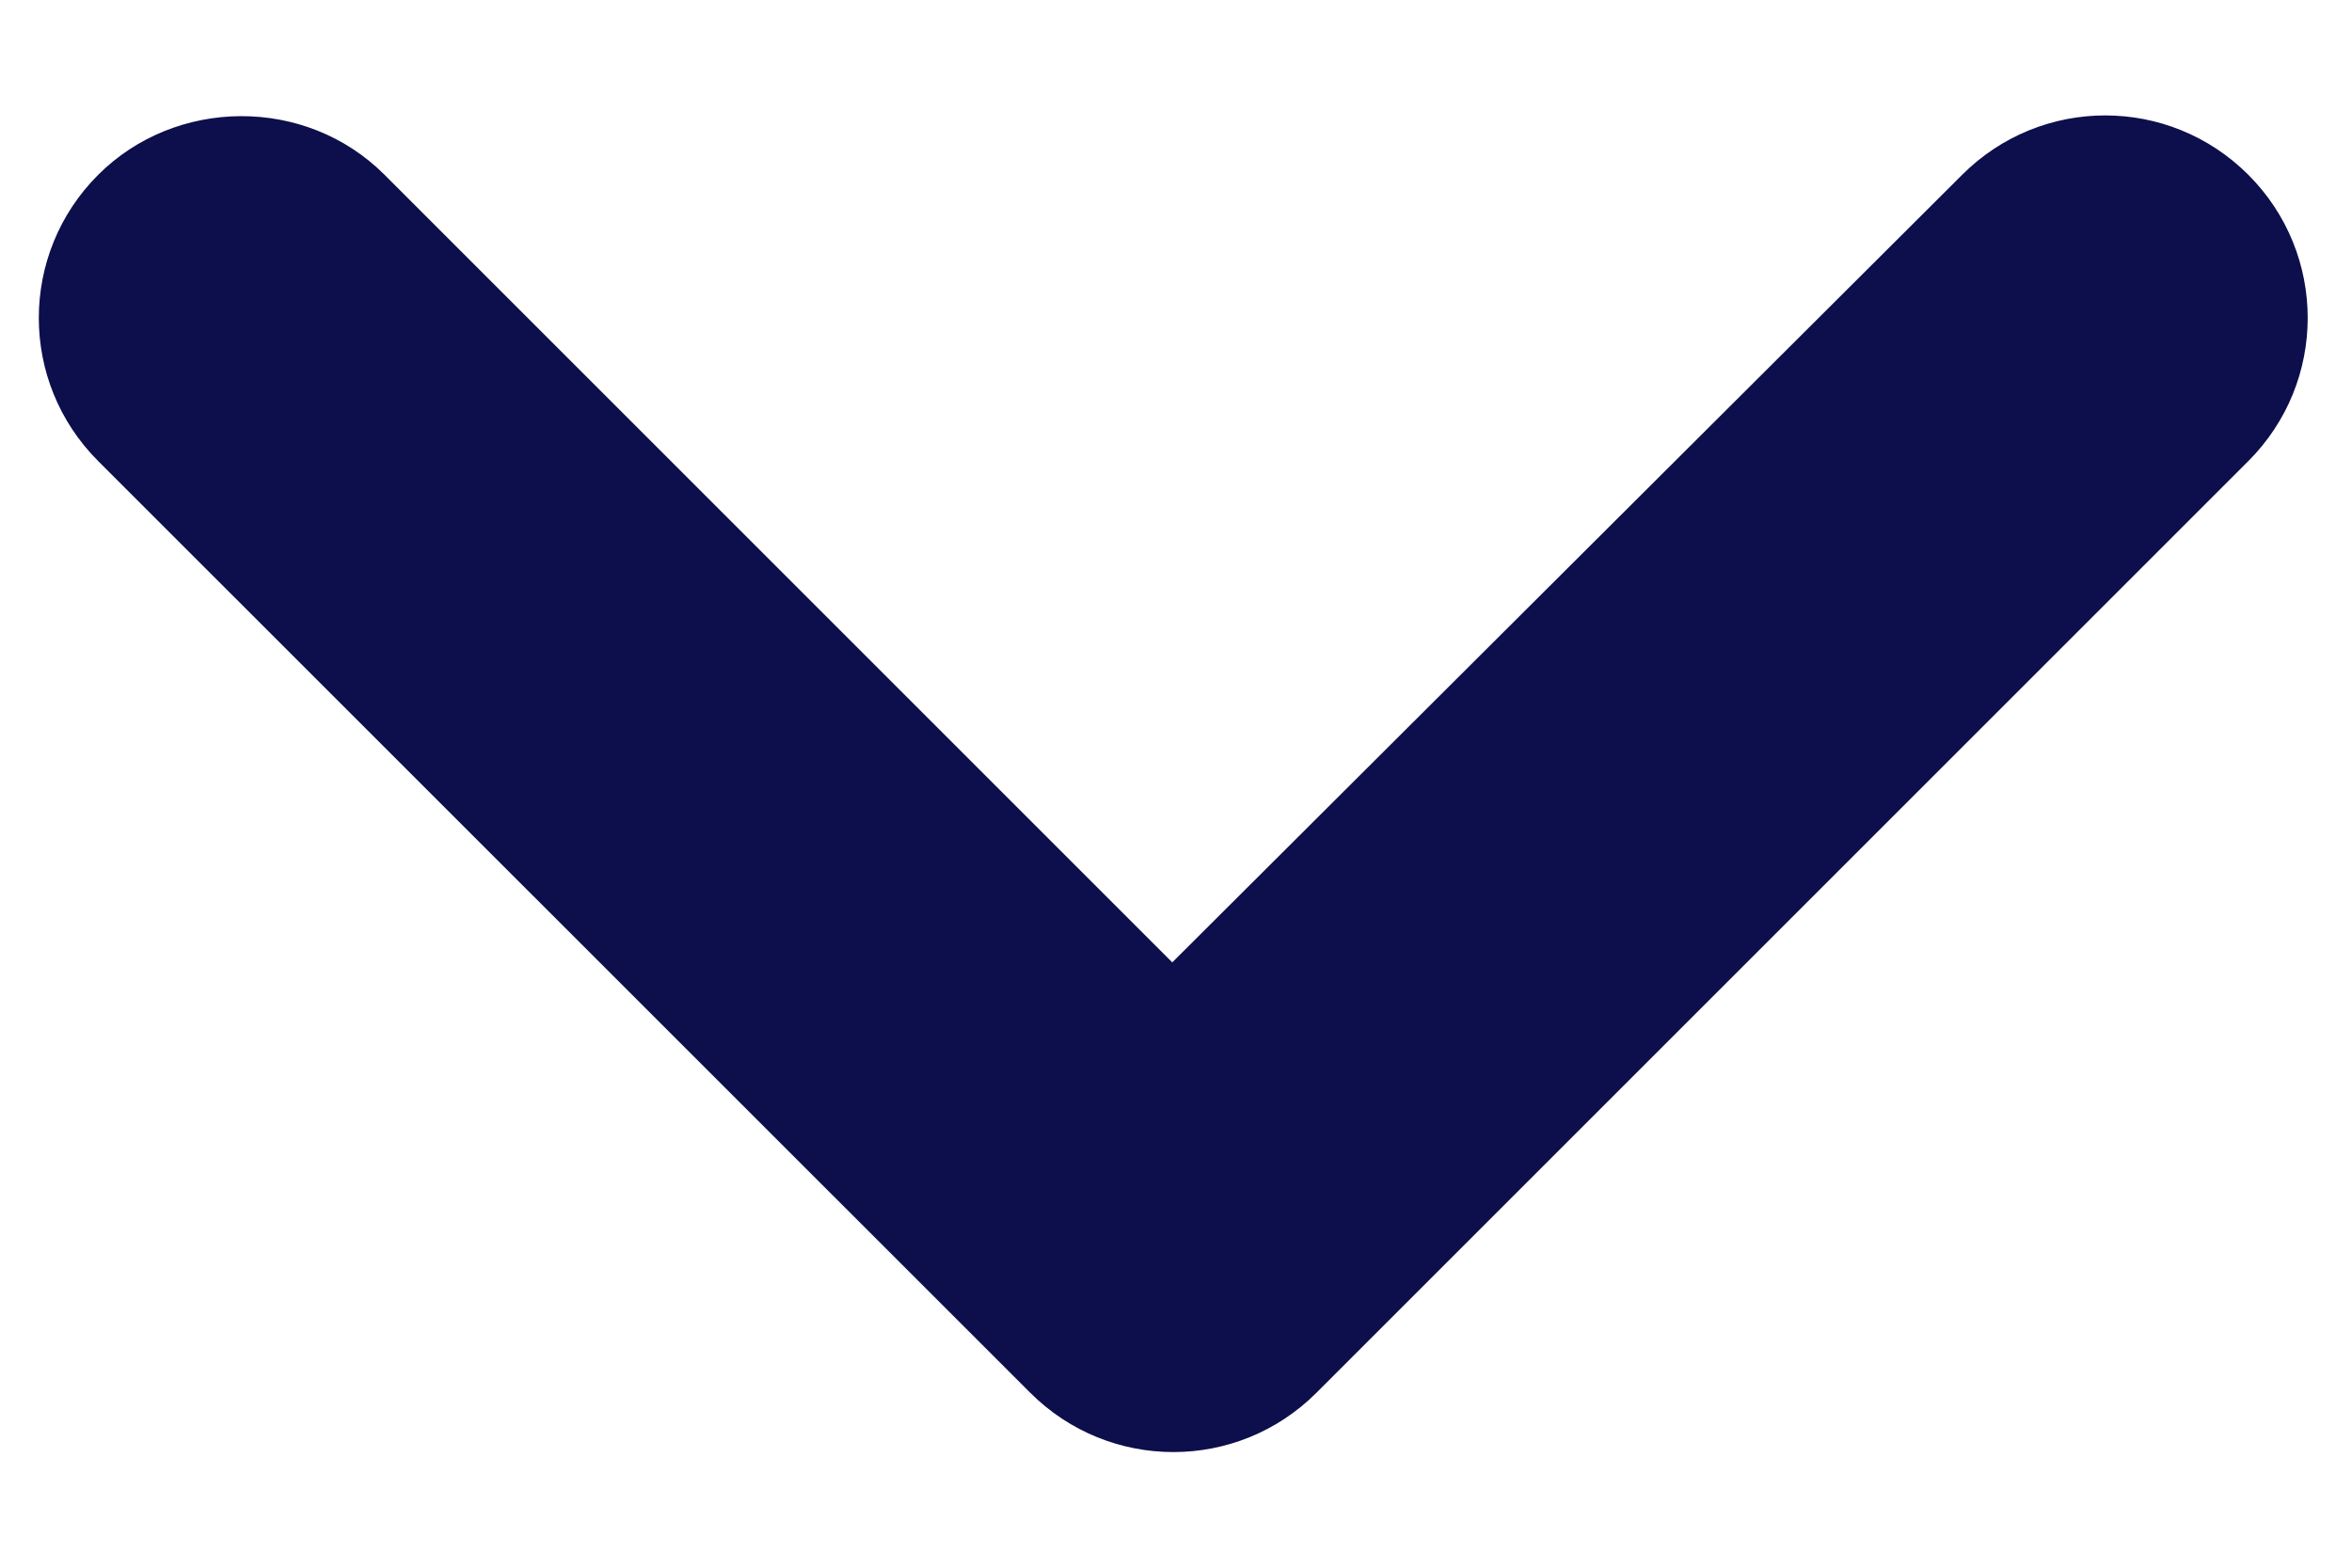 <svg width="12" height="8" viewBox="0 0 12 8" fill="none" xmlns="http://www.w3.org/2000/svg">
<path d="M0.501 0.892C0.097 1.296 0.097 1.949 0.501 2.353L5.256 7.107C5.66 7.511 6.313 7.511 6.717 7.107L11.471 2.353C11.875 1.949 11.875 1.296 11.471 0.892C11.067 0.488 10.415 0.488 10.011 0.892L5.981 4.911L1.962 0.892C1.558 0.488 0.895 0.498 0.501 0.892Z" fill="#0C0F4B"/>
</svg>
